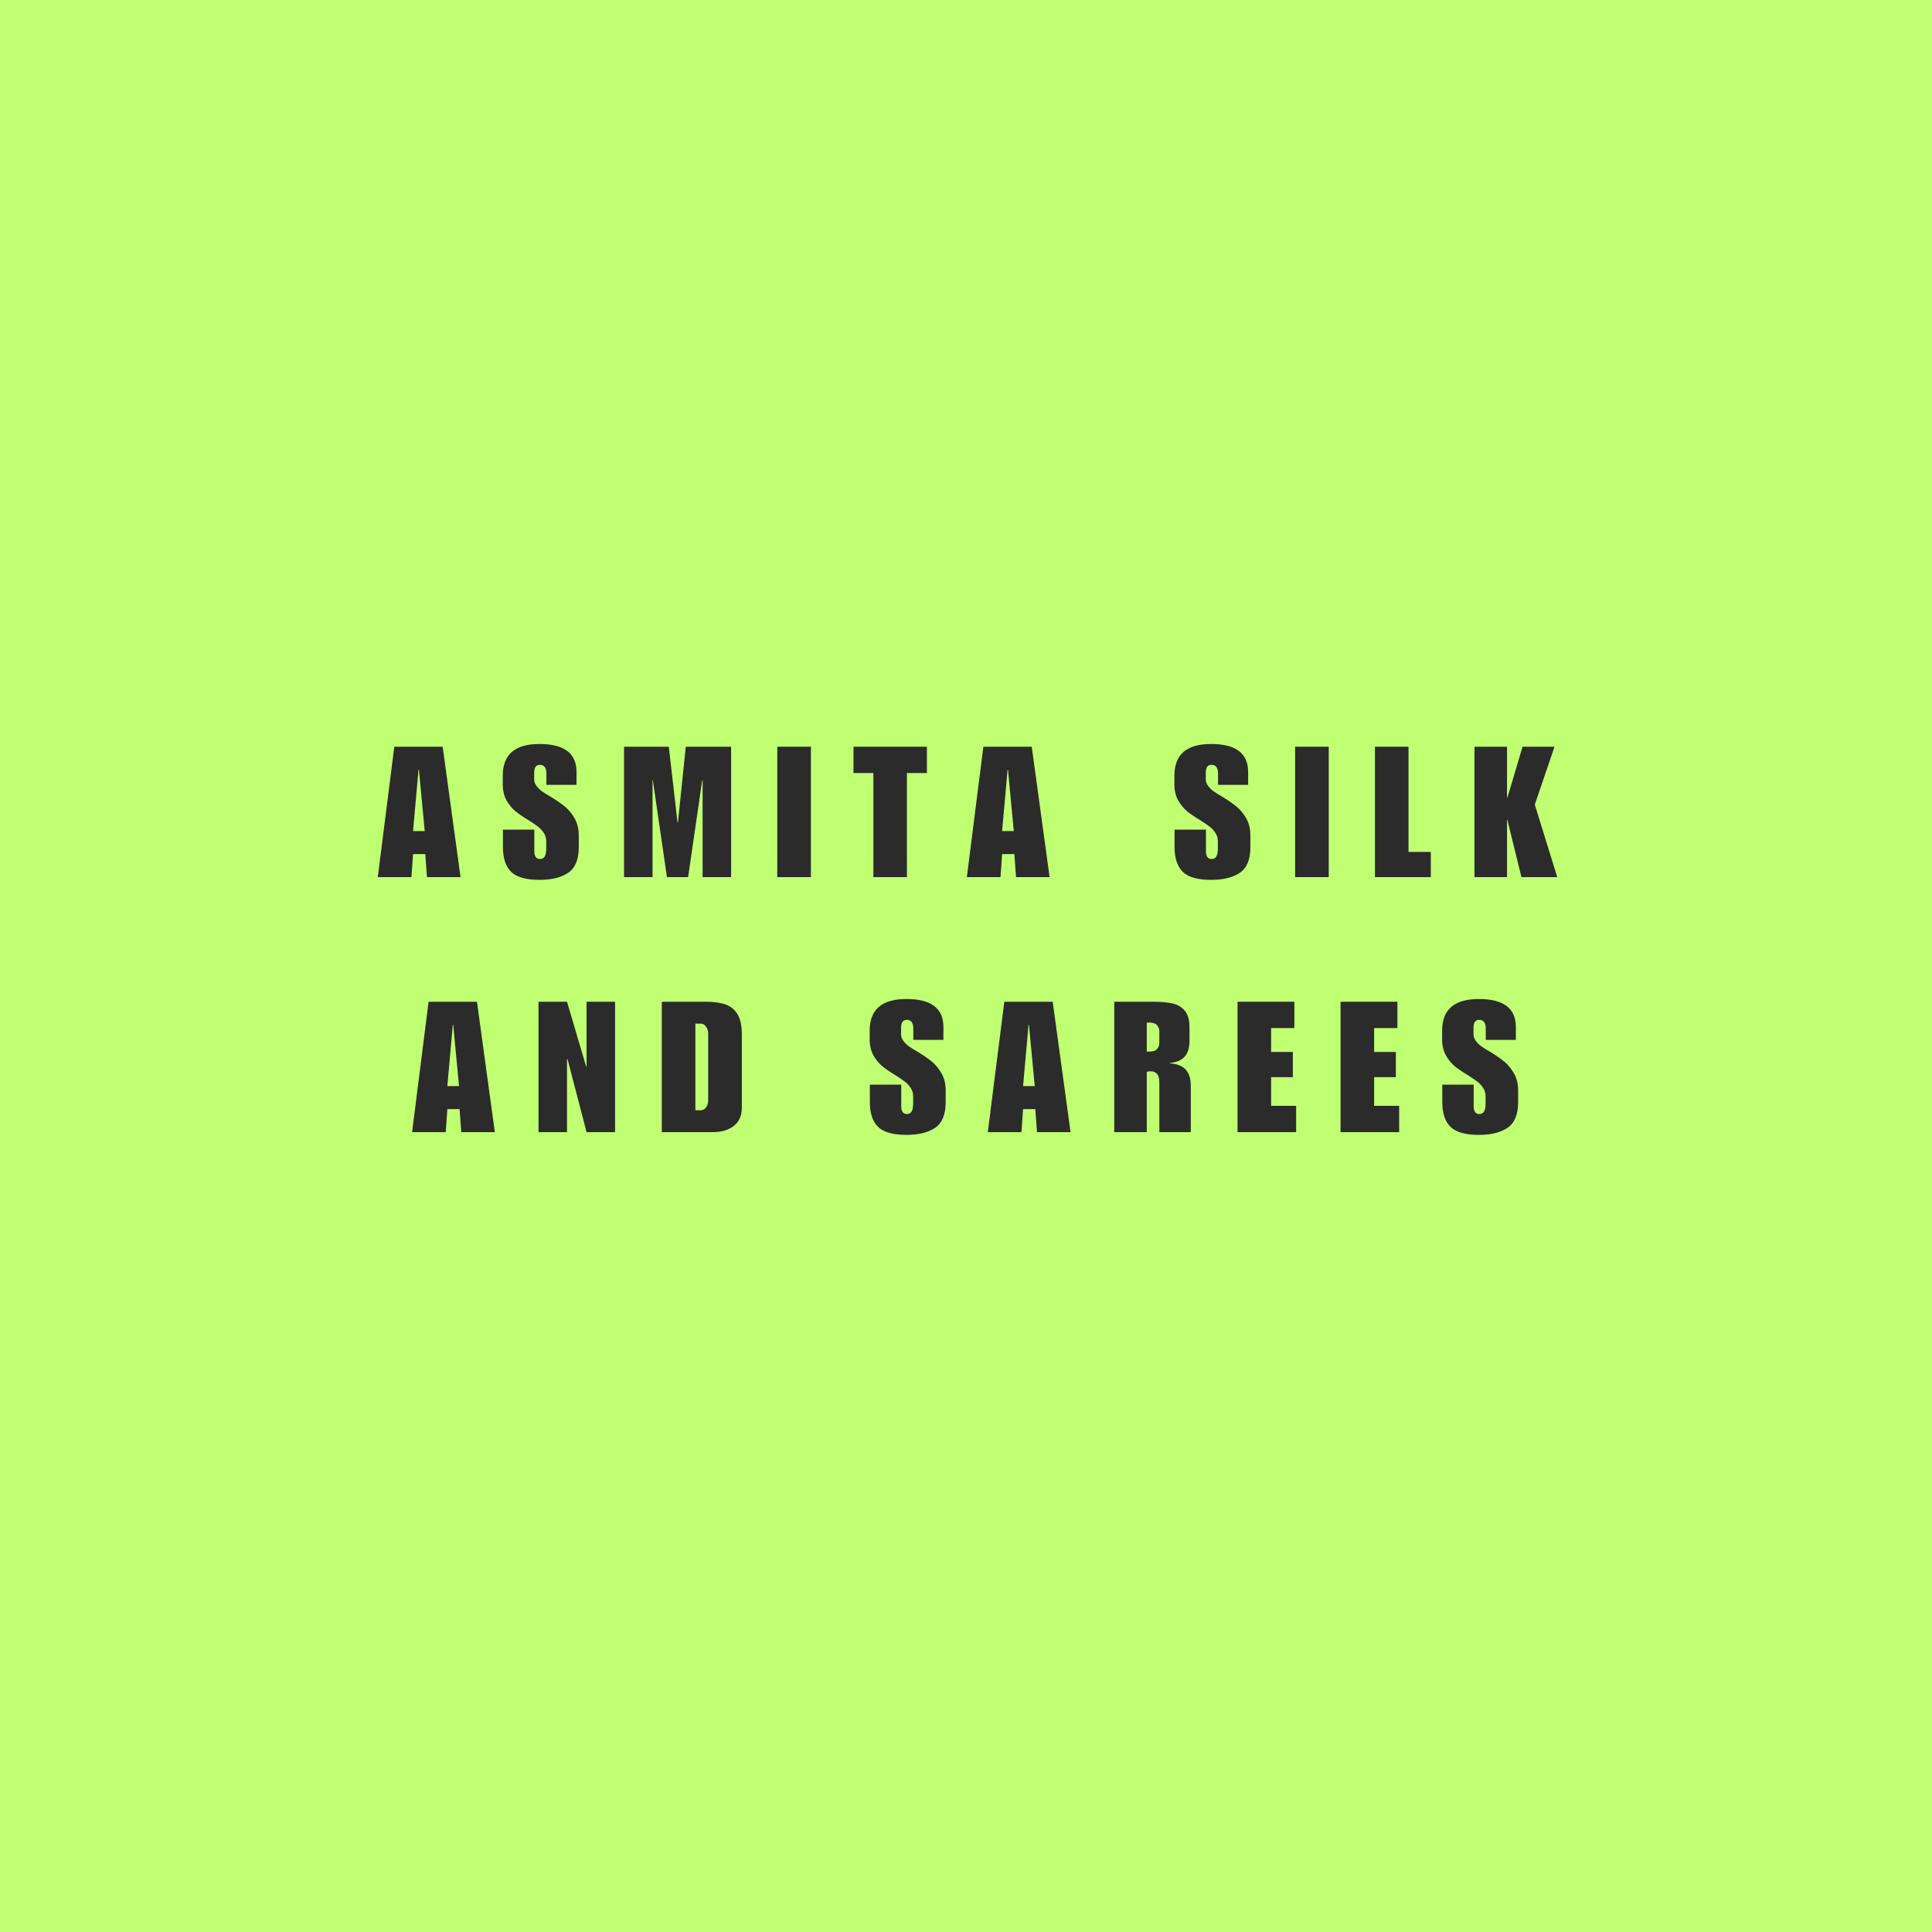 <svg xmlns="http://www.w3.org/2000/svg" xmlns:xlink="http://www.w3.org/1999/xlink" width="500" zoomAndPan="magnify" viewBox="0 0 375 375" height="500" preserveAspectRatio="xMidYMid meet" version="1.0"><defs><g/></defs><rect x="-37.5" width="450" fill="#ffffff" y="-37.5" height="450" fill-opacity="1"/><rect x="-37.5" width="450" fill="#c1ff72" y="-37.5" height="450" fill-opacity="1"/><g fill="#2b2b2b" fill-opacity="1"><g transform="translate(73.157, 170.25)"><g><path d="M 16.234 0 L 9.719 0 L 9.391 -4.469 L 7.016 -4.469 L 6.703 0 L 0.172 0 L 3.375 -25.312 L 12.766 -25.312 Z M 7.016 -8.938 L 9.281 -8.938 L 8.156 -20.844 L 8.078 -20.844 Z M 7.016 -8.938 "/></g></g></g><g fill="#2b2b2b" fill-opacity="1"><g transform="translate(97.088, 170.25)"><g><path d="M 7.625 -25.844 C 12.414 -25.844 14.812 -24.035 14.812 -20.422 L 14.812 -17.906 L 8.969 -17.906 L 8.969 -20.109 C 8.969 -21.234 8.539 -21.797 7.688 -21.797 C 6.957 -21.797 6.594 -21.281 6.594 -20.25 L 6.594 -18.969 C 6.594 -18.5 6.758 -18.055 7.094 -17.641 C 7.426 -17.223 7.781 -16.883 8.156 -16.625 C 8.531 -16.363 9.133 -15.988 9.969 -15.5 C 10.977 -14.883 11.844 -14.281 12.562 -13.688 C 13.289 -13.094 13.922 -12.328 14.453 -11.391 C 14.984 -10.461 15.25 -9.359 15.25 -8.078 L 15.25 -5.812 C 15.25 -3.426 14.566 -1.77 13.203 -0.844 C 11.848 0.07 9.988 0.531 7.625 0.531 C 5.02 0.531 3.188 0.008 2.125 -1.031 C 1.062 -2.07 0.531 -3.676 0.531 -5.844 L 0.531 -9.219 L 6.625 -9.219 L 6.625 -5.031 C 6.625 -4.02 6.992 -3.516 7.734 -3.516 C 8.129 -3.516 8.426 -3.672 8.625 -3.984 C 8.832 -4.305 8.938 -4.848 8.938 -5.609 L 8.938 -6.953 C 8.938 -7.586 8.766 -8.148 8.422 -8.641 C 8.078 -9.141 7.695 -9.539 7.281 -9.844 C 6.875 -10.156 6.289 -10.551 5.531 -11.031 C 4.508 -11.645 3.66 -12.223 2.984 -12.766 C 2.316 -13.305 1.734 -14.016 1.234 -14.891 C 0.742 -15.766 0.5 -16.805 0.5 -18.016 L 0.5 -19.719 C 0.5 -23.801 2.875 -25.844 7.625 -25.844 Z M 7.625 -25.844 "/></g></g></g><g fill="#2b2b2b" fill-opacity="1"><g transform="translate(120.345, 170.25)"><g><path d="M 11.172 -10.531 L 11.234 -10.531 L 12.766 -25.312 L 21.562 -25.312 L 21.562 0 L 16.031 0 L 16.031 -18.797 L 15.953 -18.797 L 13.219 0 L 9.109 0 L 6.375 -18.797 L 6.312 -18.797 L 6.312 0 L 0.781 0 L 0.781 -25.312 L 9.469 -25.312 Z M 11.172 -10.531 "/></g></g></g><g fill="#2b2b2b" fill-opacity="1"><g transform="translate(150.196, 170.25)"><g><path d="M 7.203 0 L 0.672 0 L 0.672 -25.312 L 7.203 -25.312 Z M 7.203 0 "/></g></g></g><g fill="#2b2b2b" fill-opacity="1"><g transform="translate(165.584, 170.25)"><g><path d="M 14.328 -20.203 L 10.453 -20.203 L 10.453 0 L 3.938 0 L 3.938 -20.203 L 0.078 -20.203 L 0.078 -25.312 L 14.328 -25.312 Z M 14.328 -20.203 "/></g></g></g><g fill="#2b2b2b" fill-opacity="1"><g transform="translate(187.494, 170.25)"><g><path d="M 16.234 0 L 9.719 0 L 9.391 -4.469 L 7.016 -4.469 L 6.703 0 L 0.172 0 L 3.375 -25.312 L 12.766 -25.312 Z M 7.016 -8.938 L 9.281 -8.938 L 8.156 -20.844 L 8.078 -20.844 Z M 7.016 -8.938 "/></g></g></g><g fill="#2b2b2b" fill-opacity="1"><g transform="translate(211.425, 170.25)"><g/></g></g><g fill="#2b2b2b" fill-opacity="1"><g transform="translate(227.45, 170.25)"><g><path d="M 7.625 -25.844 C 12.414 -25.844 14.812 -24.035 14.812 -20.422 L 14.812 -17.906 L 8.969 -17.906 L 8.969 -20.109 C 8.969 -21.234 8.539 -21.797 7.688 -21.797 C 6.957 -21.797 6.594 -21.281 6.594 -20.25 L 6.594 -18.969 C 6.594 -18.5 6.758 -18.055 7.094 -17.641 C 7.426 -17.223 7.781 -16.883 8.156 -16.625 C 8.531 -16.363 9.133 -15.988 9.969 -15.5 C 10.977 -14.883 11.844 -14.281 12.562 -13.688 C 13.289 -13.094 13.922 -12.328 14.453 -11.391 C 14.984 -10.461 15.25 -9.359 15.25 -8.078 L 15.25 -5.812 C 15.25 -3.426 14.566 -1.77 13.203 -0.844 C 11.848 0.07 9.988 0.531 7.625 0.531 C 5.02 0.531 3.188 0.008 2.125 -1.031 C 1.062 -2.07 0.531 -3.676 0.531 -5.844 L 0.531 -9.219 L 6.625 -9.219 L 6.625 -5.031 C 6.625 -4.02 6.992 -3.516 7.734 -3.516 C 8.129 -3.516 8.426 -3.672 8.625 -3.984 C 8.832 -4.305 8.938 -4.848 8.938 -5.609 L 8.938 -6.953 C 8.938 -7.586 8.766 -8.148 8.422 -8.641 C 8.078 -9.141 7.695 -9.539 7.281 -9.844 C 6.875 -10.156 6.289 -10.551 5.531 -11.031 C 4.508 -11.645 3.66 -12.223 2.984 -12.766 C 2.316 -13.305 1.734 -14.016 1.234 -14.891 C 0.742 -15.766 0.5 -16.805 0.5 -18.016 L 0.5 -19.719 C 0.5 -23.801 2.875 -25.844 7.625 -25.844 Z M 7.625 -25.844 "/></g></g></g><g fill="#2b2b2b" fill-opacity="1"><g transform="translate(250.708, 170.25)"><g><path d="M 7.203 0 L 0.672 0 L 0.672 -25.312 L 7.203 -25.312 Z M 7.203 0 "/></g></g></g><g fill="#2b2b2b" fill-opacity="1"><g transform="translate(266.095, 170.25)"><g><path d="M 7.297 -4.891 L 11.625 -4.891 L 11.625 0 L 0.781 0 L 0.781 -25.312 L 7.297 -25.312 Z M 7.297 -4.891 "/></g></g></g><g fill="#2b2b2b" fill-opacity="1"><g transform="translate(285.418, 170.25)"><g><path d="M 7.094 -15.391 L 7.156 -15.391 L 10.109 -25.312 L 16.312 -25.312 L 12.484 -14.078 L 16.844 0 L 9.891 0 L 7.156 -11.125 L 7.094 -11.125 L 7.094 0 L 0.781 0 L 0.781 -25.312 L 7.094 -25.312 Z M 7.094 -15.391 "/></g></g></g><g fill="#2b2b2b" fill-opacity="1"><g transform="translate(79.814, 219.75)"><g><path d="M 16.234 0 L 9.719 0 L 9.391 -4.469 L 7.016 -4.469 L 6.703 0 L 0.172 0 L 3.375 -25.312 L 12.766 -25.312 Z M 7.016 -8.938 L 9.281 -8.938 L 8.156 -20.844 L 8.078 -20.844 Z M 7.016 -8.938 "/></g></g></g><g fill="#2b2b2b" fill-opacity="1"><g transform="translate(103.744, 219.75)"><g><path d="M 10.031 -12.734 L 10.109 -12.734 L 10.109 -25.312 L 15.641 -25.312 L 15.641 0 L 10.109 0 L 6.422 -14.141 L 6.312 -14.141 L 6.312 0 L 0.781 0 L 0.781 -25.312 L 6.312 -25.312 Z M 10.031 -12.734 "/></g></g></g><g fill="#2b2b2b" fill-opacity="1"><g transform="translate(127.675, 219.75)"><g><path d="M 16.312 -19 L 16.312 -4.75 C 16.312 -3.188 15.789 -2.004 14.75 -1.203 C 13.707 -0.398 12.348 0 10.672 0 L 0.781 0 L 0.781 -25.312 L 9.25 -25.312 C 10.812 -25.312 12.098 -25.141 13.109 -24.797 C 14.129 -24.453 14.914 -23.816 15.469 -22.891 C 16.031 -21.973 16.312 -20.676 16.312 -19 Z M 9.781 -6.141 L 9.781 -19.188 C 9.781 -19.656 9.645 -20.082 9.375 -20.469 C 9.102 -20.863 8.754 -21.062 8.328 -21.062 L 7.297 -21.062 L 7.297 -4.25 L 8.328 -4.25 C 8.754 -4.25 9.102 -4.438 9.375 -4.812 C 9.645 -5.195 9.781 -5.641 9.781 -6.141 Z M 9.781 -6.141 "/></g></g></g><g fill="#2b2b2b" fill-opacity="1"><g transform="translate(152.28, 219.75)"><g/></g></g><g fill="#2b2b2b" fill-opacity="1"><g transform="translate(168.305, 219.75)"><g><path d="M 7.625 -25.844 C 12.414 -25.844 14.812 -24.035 14.812 -20.422 L 14.812 -17.906 L 8.969 -17.906 L 8.969 -20.109 C 8.969 -21.234 8.539 -21.797 7.688 -21.797 C 6.957 -21.797 6.594 -21.281 6.594 -20.25 L 6.594 -18.969 C 6.594 -18.5 6.758 -18.055 7.094 -17.641 C 7.426 -17.223 7.781 -16.883 8.156 -16.625 C 8.531 -16.363 9.133 -15.988 9.969 -15.5 C 10.977 -14.883 11.844 -14.281 12.562 -13.688 C 13.289 -13.094 13.922 -12.328 14.453 -11.391 C 14.984 -10.461 15.25 -9.359 15.25 -8.078 L 15.25 -5.812 C 15.25 -3.426 14.566 -1.77 13.203 -0.844 C 11.848 0.07 9.988 0.531 7.625 0.531 C 5.02 0.531 3.188 0.008 2.125 -1.031 C 1.062 -2.07 0.531 -3.676 0.531 -5.844 L 0.531 -9.219 L 6.625 -9.219 L 6.625 -5.031 C 6.625 -4.02 6.992 -3.516 7.734 -3.516 C 8.129 -3.516 8.426 -3.672 8.625 -3.984 C 8.832 -4.305 8.938 -4.848 8.938 -5.609 L 8.938 -6.953 C 8.938 -7.586 8.766 -8.148 8.422 -8.641 C 8.078 -9.141 7.695 -9.539 7.281 -9.844 C 6.875 -10.156 6.289 -10.551 5.531 -11.031 C 4.508 -11.645 3.66 -12.223 2.984 -12.766 C 2.316 -13.305 1.734 -14.016 1.234 -14.891 C 0.742 -15.766 0.5 -16.805 0.5 -18.016 L 0.5 -19.719 C 0.5 -23.801 2.875 -25.844 7.625 -25.844 Z M 7.625 -25.844 "/></g></g></g><g fill="#2b2b2b" fill-opacity="1"><g transform="translate(191.562, 219.75)"><g><path d="M 16.234 0 L 9.719 0 L 9.391 -4.469 L 7.016 -4.469 L 6.703 0 L 0.172 0 L 3.375 -25.312 L 12.766 -25.312 Z M 7.016 -8.938 L 9.281 -8.938 L 8.156 -20.844 L 8.078 -20.844 Z M 7.016 -8.938 "/></g></g></g><g fill="#2b2b2b" fill-opacity="1"><g transform="translate(215.493, 219.75)"><g><path d="M 15.391 -20.312 L 15.391 -17.766 C 15.391 -16.367 15.066 -15.32 14.422 -14.625 C 13.785 -13.926 12.832 -13.531 11.562 -13.438 L 11.562 -13.359 C 12.957 -13.266 13.984 -12.863 14.641 -12.156 C 15.305 -11.445 15.641 -10.395 15.641 -9 L 15.641 0 L 9.531 0 L 9.531 -9.719 C 9.531 -11.113 8.961 -11.812 7.828 -11.812 C 7.566 -11.812 7.32 -11.773 7.094 -11.703 L 7.094 0 L 0.781 0 L 0.781 -25.312 L 8.406 -25.312 C 9.914 -25.312 11.156 -25.195 12.125 -24.969 C 13.094 -24.75 13.879 -24.281 14.484 -23.562 C 15.086 -22.844 15.391 -21.758 15.391 -20.312 Z M 7.547 -15.641 C 8.305 -15.641 8.828 -15.805 9.109 -16.141 C 9.391 -16.484 9.531 -16.883 9.531 -17.344 L 9.531 -19.562 C 9.531 -19.988 9.391 -20.379 9.109 -20.734 C 8.828 -21.086 8.32 -21.266 7.594 -21.266 L 7.094 -21.266 L 7.094 -15.641 Z M 7.547 -15.641 "/></g></g></g><g fill="#2b2b2b" fill-opacity="1"><g transform="translate(239.424, 219.75)"><g><path d="M 11.812 -20.203 L 7.297 -20.203 L 7.297 -15.562 L 11.516 -15.562 L 11.516 -10.672 L 7.297 -10.672 L 7.297 -5.109 L 12.156 -5.109 L 12.156 0 L 0.781 0 L 0.781 -25.312 L 11.812 -25.312 Z M 11.812 -20.203 "/></g></g></g><g fill="#2b2b2b" fill-opacity="1"><g transform="translate(259.42, 219.75)"><g><path d="M 11.812 -20.203 L 7.297 -20.203 L 7.297 -15.562 L 11.516 -15.562 L 11.516 -10.672 L 7.297 -10.672 L 7.297 -5.109 L 12.156 -5.109 L 12.156 0 L 0.781 0 L 0.781 -25.312 L 11.812 -25.312 Z M 11.812 -20.203 "/></g></g></g><g fill="#2b2b2b" fill-opacity="1"><g transform="translate(279.416, 219.75)"><g><path d="M 7.625 -25.844 C 12.414 -25.844 14.812 -24.035 14.812 -20.422 L 14.812 -17.906 L 8.969 -17.906 L 8.969 -20.109 C 8.969 -21.234 8.539 -21.797 7.688 -21.797 C 6.957 -21.797 6.594 -21.281 6.594 -20.25 L 6.594 -18.969 C 6.594 -18.5 6.758 -18.055 7.094 -17.641 C 7.426 -17.223 7.781 -16.883 8.156 -16.625 C 8.531 -16.363 9.133 -15.988 9.969 -15.5 C 10.977 -14.883 11.844 -14.281 12.562 -13.688 C 13.289 -13.094 13.922 -12.328 14.453 -11.391 C 14.984 -10.461 15.25 -9.359 15.25 -8.078 L 15.25 -5.812 C 15.25 -3.426 14.566 -1.77 13.203 -0.844 C 11.848 0.07 9.988 0.531 7.625 0.531 C 5.02 0.531 3.188 0.008 2.125 -1.031 C 1.062 -2.07 0.531 -3.676 0.531 -5.844 L 0.531 -9.219 L 6.625 -9.219 L 6.625 -5.031 C 6.625 -4.02 6.992 -3.516 7.734 -3.516 C 8.129 -3.516 8.426 -3.672 8.625 -3.984 C 8.832 -4.305 8.938 -4.848 8.938 -5.609 L 8.938 -6.953 C 8.938 -7.586 8.766 -8.148 8.422 -8.641 C 8.078 -9.141 7.695 -9.539 7.281 -9.844 C 6.875 -10.156 6.289 -10.551 5.531 -11.031 C 4.508 -11.645 3.66 -12.223 2.984 -12.766 C 2.316 -13.305 1.734 -14.016 1.234 -14.891 C 0.742 -15.766 0.5 -16.805 0.5 -18.016 L 0.5 -19.719 C 0.5 -23.801 2.875 -25.844 7.625 -25.844 Z M 7.625 -25.844 "/></g></g></g></svg>